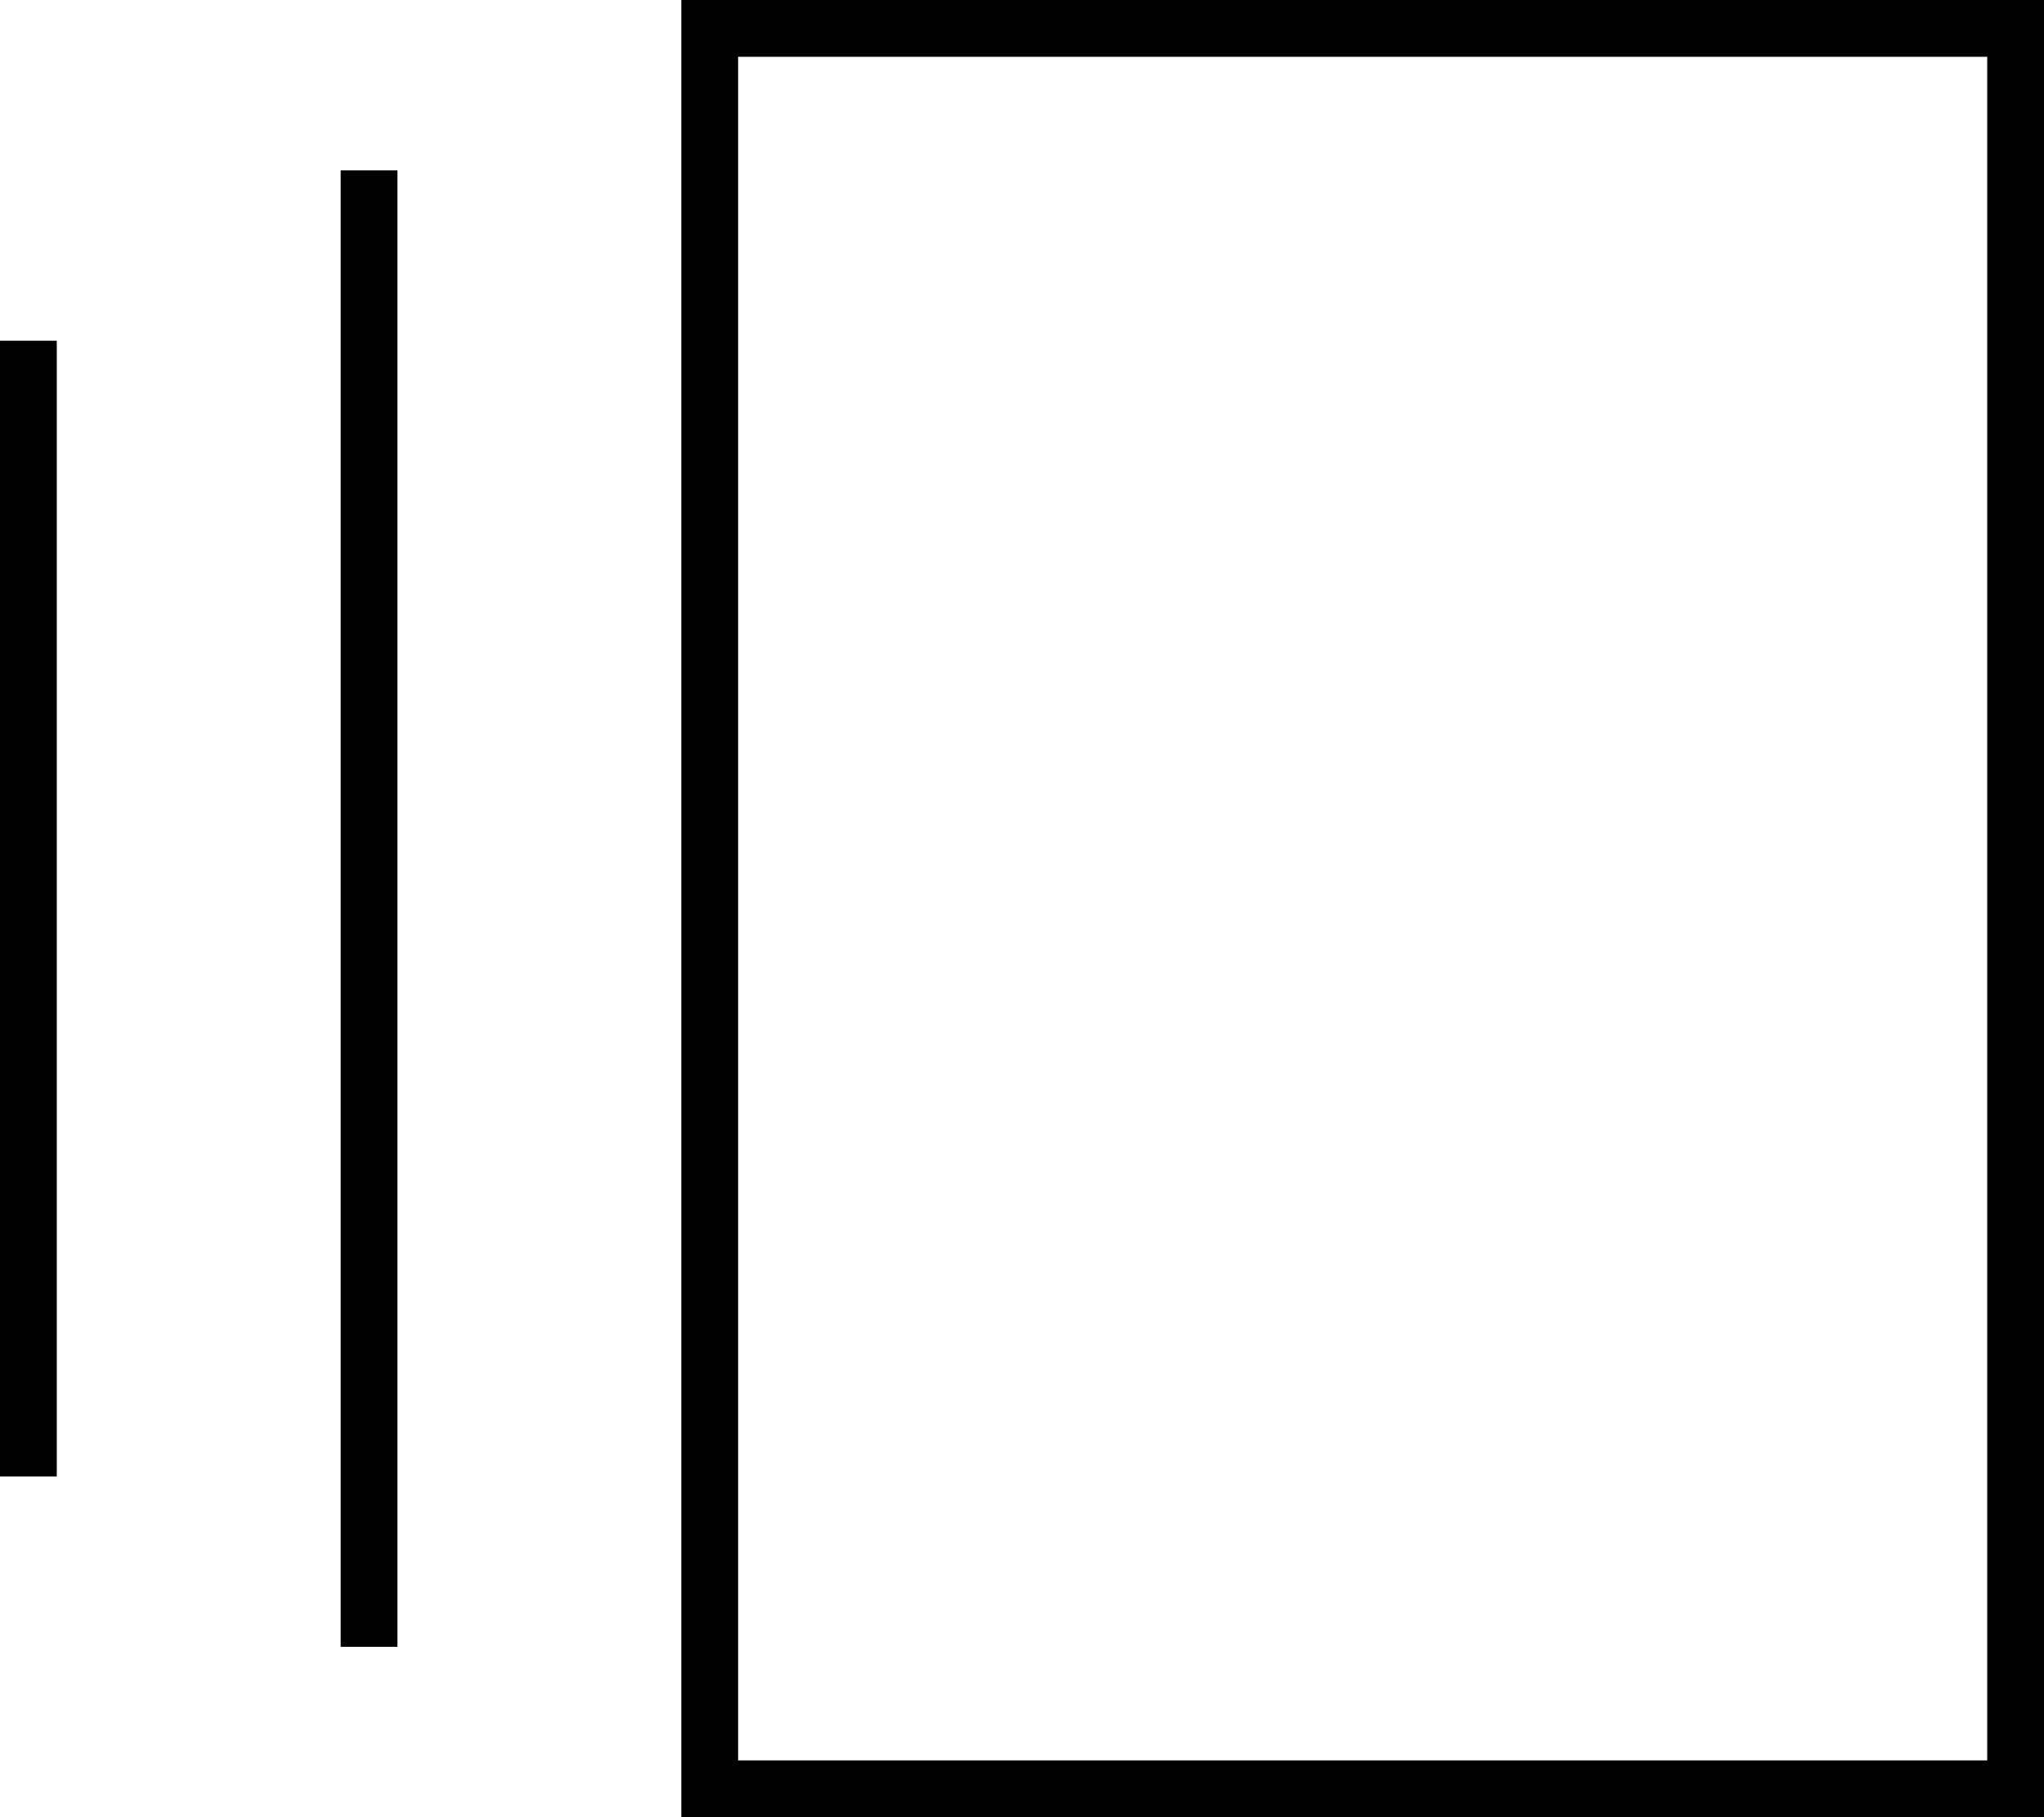 <svg xmlns="http://www.w3.org/2000/svg" viewBox="0 0 576 512">
  <path d="M 208 16 L 208 496 L 208 16 L 208 496 L 560 496 L 560 496 L 560 16 L 560 16 L 208 16 L 208 16 Z M 192 0 L 208 0 L 192 0 L 576 0 L 576 16 L 576 16 L 576 496 L 576 496 L 576 512 L 576 512 L 560 512 L 192 512 L 192 496 L 192 496 L 192 16 L 192 16 L 192 0 L 192 0 Z M 96 48 L 112 48 L 96 48 L 112 48 L 112 464 L 112 464 L 96 464 L 96 464 L 96 48 L 96 48 Z M 0 96 L 16 96 L 0 96 L 16 96 L 16 416 L 16 416 L 0 416 L 0 416 L 0 96 L 0 96 Z" />
</svg>